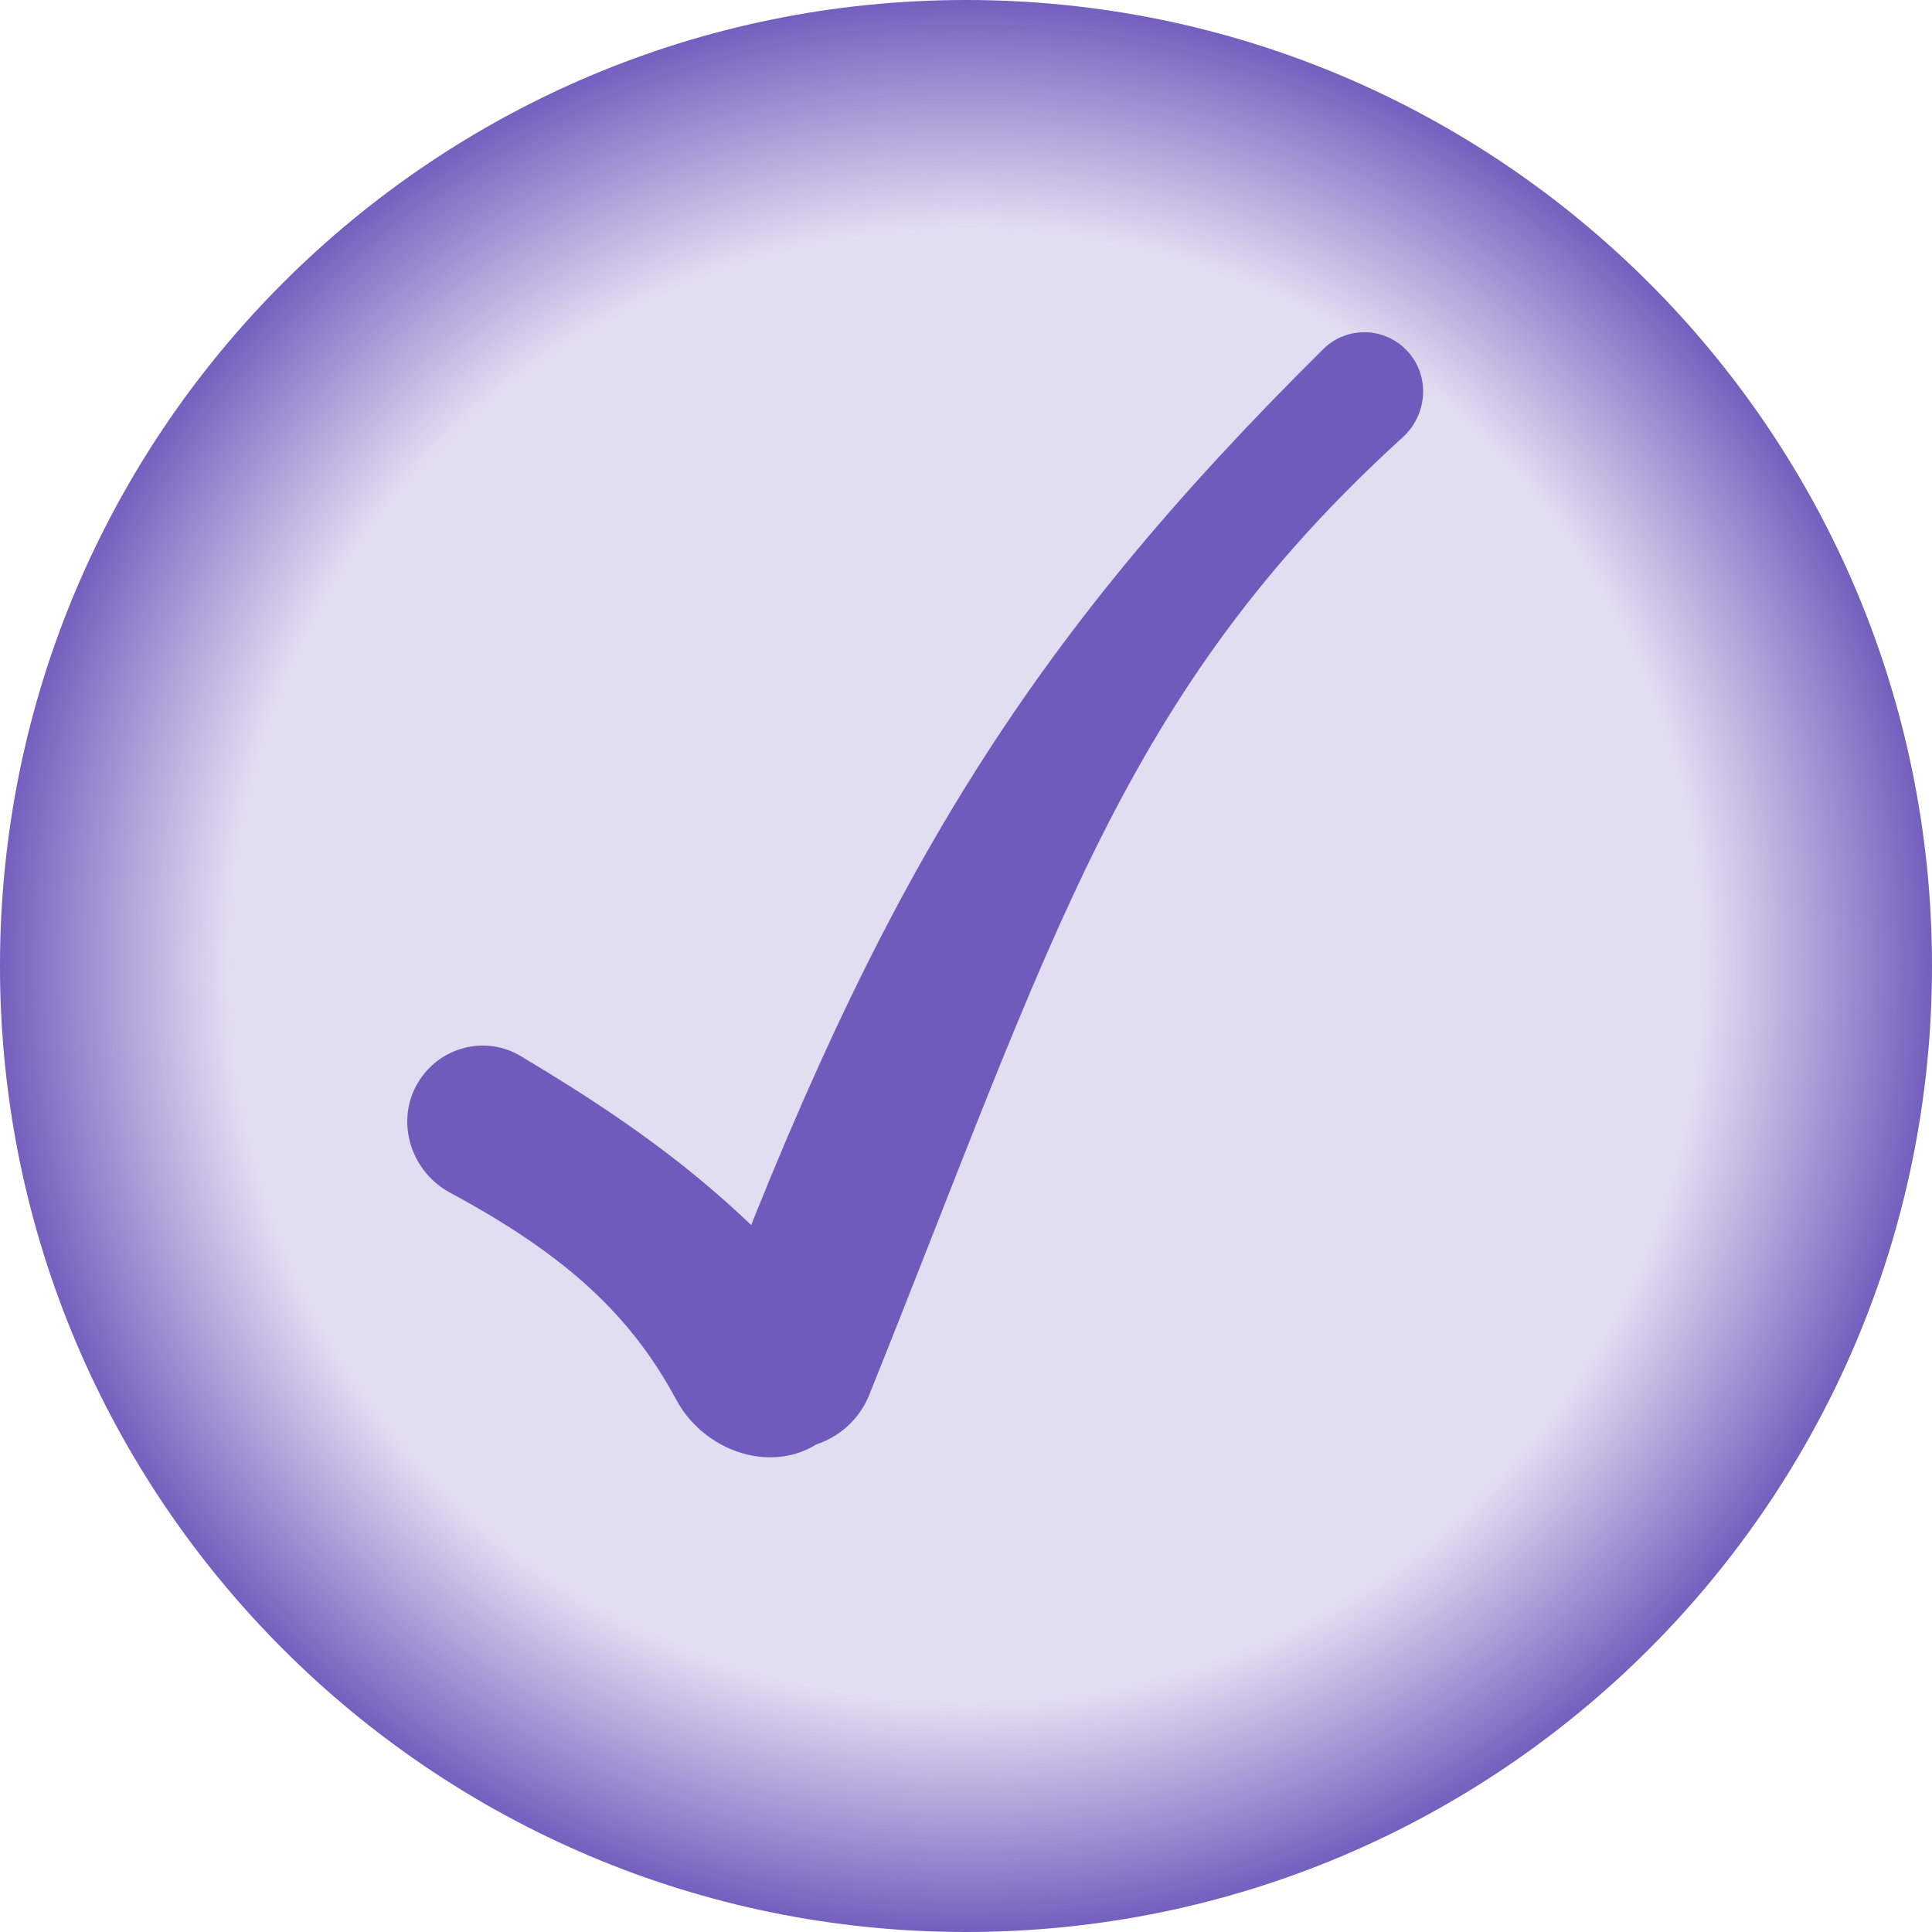 <svg width="50" height="50" viewBox="0 0 50 50" fill="none" xmlns="http://www.w3.org/2000/svg">
<path d="M50 25C50 38.807 38.807 50 25 50C11.193 50 0 38.807 0 25C0 11.193 11.193 0 25 0C38.807 0 50 11.193 50 25Z" fill="url(#paint0_radial_686_8624)"/>
<path d="M10.935 27.843C11.529 27.052 12.62 26.822 13.47 27.328C17.172 29.531 19.341 31.321 21.693 34.128C22.43 35.007 22.325 36.304 21.494 37.096C20.281 38.251 18.291 37.695 17.498 36.219C16.305 33.998 14.596 32.454 11.655 30.871C10.551 30.278 10.182 28.845 10.935 27.843Z" fill="#705BBC"/>
<path d="M19.945 37.438C18.635 37.143 17.879 35.762 18.353 34.505C22.759 22.815 26.523 16.683 34.247 9.034C34.868 8.419 35.88 8.461 36.454 9.12C37.015 9.763 36.936 10.741 36.305 11.315C29.049 17.914 27.265 24.224 22.497 36.098C22.091 37.109 21.008 37.677 19.945 37.438Z" fill="#705BBC"/>
<defs>
<radialGradient id="paint0_radial_686_8624" cx="0" cy="0" r="1" gradientUnits="userSpaceOnUse" gradientTransform="translate(25 25) rotate(90) scale(25)">
<stop offset="0.756" stop-color="#705BBC" stop-opacity="0.2"/>
<stop offset="1" stop-color="#705BBC"/>
</radialGradient>
</defs>
</svg>
